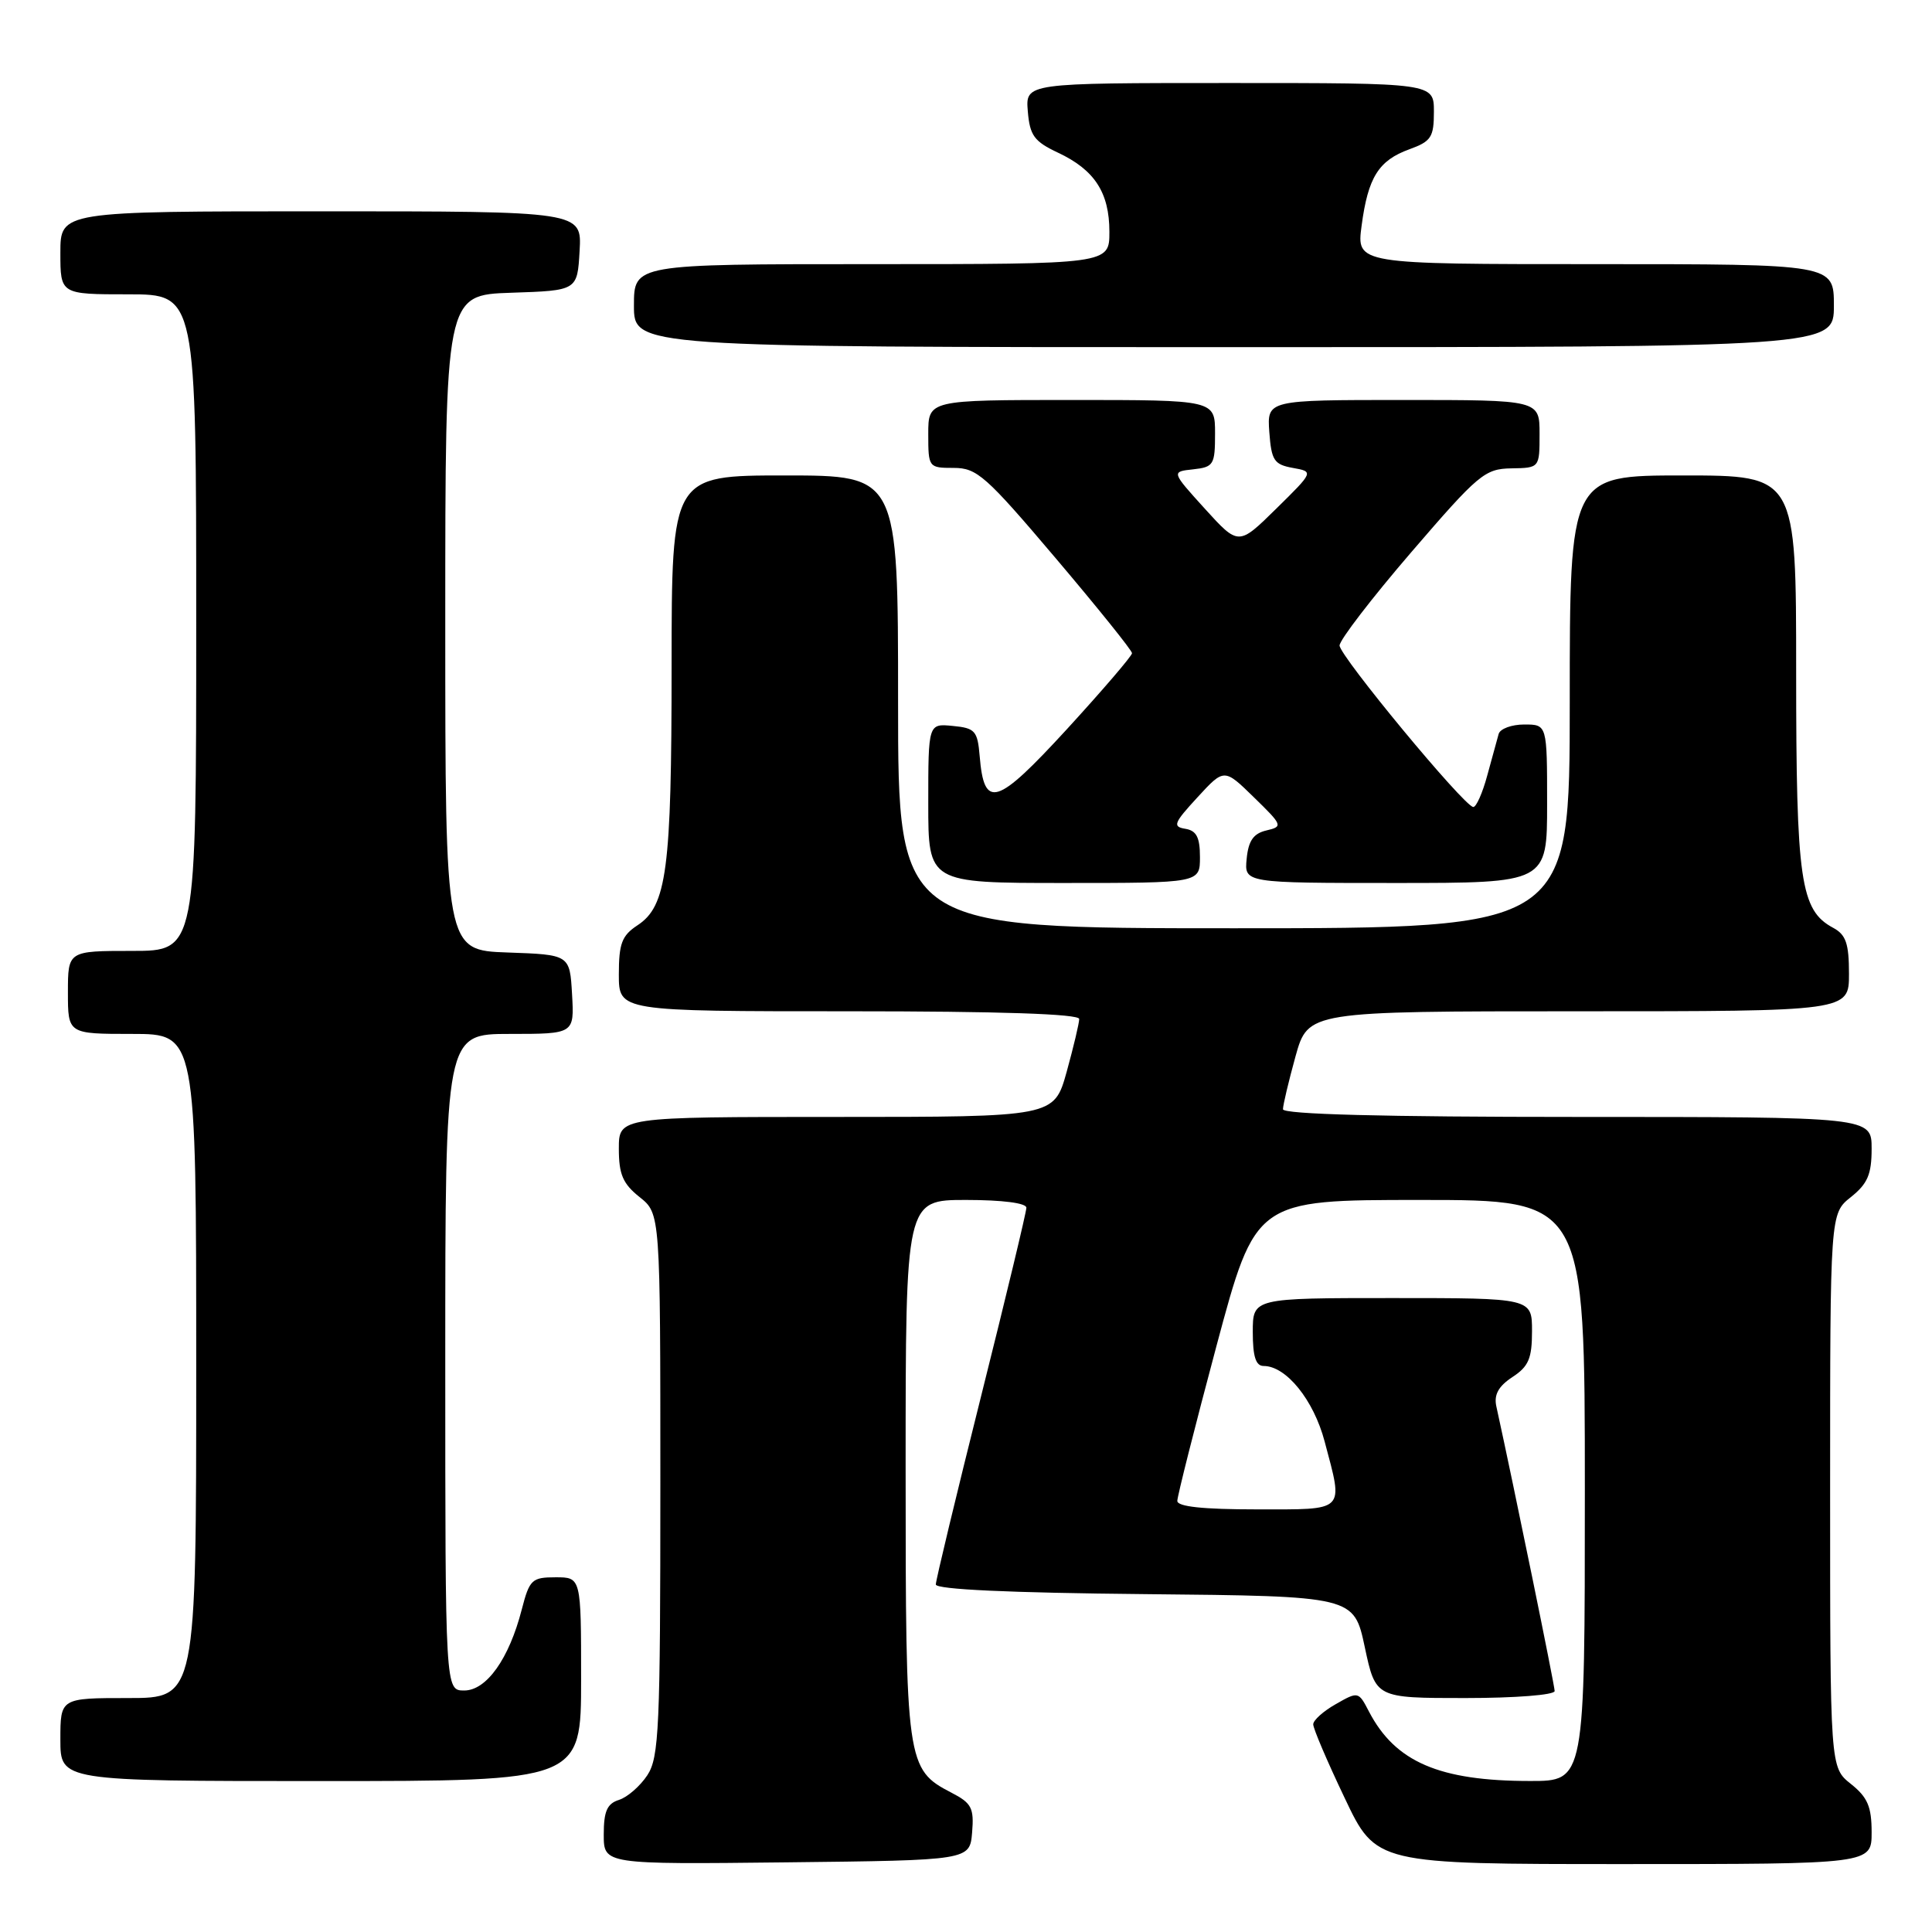 <?xml version="1.0" encoding="UTF-8" standalone="no"?>
<!DOCTYPE svg PUBLIC "-//W3C//DTD SVG 1.1//EN" "http://www.w3.org/Graphics/SVG/1.1/DTD/svg11.dtd" >
<svg xmlns="http://www.w3.org/2000/svg" xmlns:xlink="http://www.w3.org/1999/xlink" version="1.1" viewBox="0 0 256 256">
 <g >
 <path fill="currentColor"
d=" M 128.81 242.81 C 129.08 239.56 128.74 238.92 126.07 237.54 C 120.11 234.45 120.00 233.67 120.00 194.55 C 120.00 159.00 120.00 159.00 128.00 159.00 C 132.83 159.00 136.00 159.41 136.00 160.03 C 136.00 160.60 133.30 171.83 130.00 185.00 C 126.70 198.17 124.00 209.40 124.00 209.95 C 124.00 210.61 133.80 211.06 151.70 211.23 C 179.40 211.50 179.40 211.50 180.84 218.25 C 182.28 225.00 182.28 225.00 194.14 225.00 C 200.82 225.00 206.00 224.59 206.00 224.07 C 206.00 223.33 200.63 197.09 198.27 186.34 C 197.94 184.80 198.55 183.69 200.40 182.47 C 202.55 181.07 203.00 180.00 203.00 176.38 C 203.00 172.00 203.00 172.00 184.50 172.00 C 166.00 172.00 166.00 172.00 166.00 176.50 C 166.00 179.76 166.40 181.00 167.44 181.00 C 170.43 181.00 174.07 185.51 175.52 191.00 C 178.02 200.44 178.45 200.00 166.50 200.00 C 159.42 200.00 156.00 199.64 156.00 198.88 C 156.00 198.26 158.33 189.04 161.18 178.38 C 166.37 159.00 166.37 159.00 188.18 159.00 C 210.00 159.00 210.00 159.00 210.00 197.50 C 210.00 236.00 210.00 236.00 202.75 235.99 C 190.71 235.99 184.88 233.47 181.40 226.80 C 180.01 224.12 179.97 224.11 177.01 225.80 C 175.36 226.73 174.01 227.94 174.01 228.48 C 174.00 229.03 175.87 233.41 178.17 238.23 C 182.33 247.00 182.33 247.00 215.17 247.00 C 248.00 247.00 248.00 247.00 248.00 242.79 C 248.00 239.39 247.47 238.15 245.25 236.38 C 242.50 234.19 242.50 234.19 242.50 197.50 C 242.50 160.81 242.50 160.81 245.25 158.62 C 247.47 156.85 248.00 155.61 248.00 152.21 C 248.00 148.00 248.00 148.00 209.00 148.00 C 183.28 148.00 170.00 147.65 170.00 146.98 C 170.00 146.43 170.75 143.28 171.66 139.98 C 173.33 134.00 173.33 134.00 209.16 134.00 C 245.00 134.00 245.00 134.00 245.00 129.04 C 245.00 125.03 244.60 123.86 242.92 122.95 C 238.56 120.62 238.00 116.77 238.00 89.03 C 238.00 63.00 238.00 63.00 223.00 63.00 C 208.00 63.00 208.00 63.00 208.00 93.00 C 208.00 123.00 208.00 123.00 163.50 123.00 C 119.00 123.00 119.00 123.00 119.00 93.00 C 119.00 63.00 119.00 63.00 104.00 63.00 C 89.00 63.00 89.00 63.00 88.99 88.25 C 88.99 115.30 88.36 120.06 84.45 122.62 C 82.40 123.97 82.00 125.03 82.00 129.12 C 82.00 134.00 82.00 134.00 112.50 134.00 C 132.47 134.00 143.00 134.35 143.00 135.02 C 143.00 135.57 142.25 138.72 141.34 142.02 C 139.67 148.00 139.67 148.00 110.84 148.00 C 82.00 148.00 82.00 148.00 82.00 152.21 C 82.00 155.61 82.53 156.85 84.75 158.62 C 87.50 160.81 87.50 160.81 87.50 196.70 C 87.50 228.98 87.33 232.85 85.78 235.22 C 84.83 236.66 83.14 238.14 82.03 238.49 C 80.44 238.99 80.00 240.00 80.00 243.09 C 80.00 247.04 80.00 247.04 104.25 246.77 C 128.50 246.50 128.50 246.50 128.81 242.81 Z  M 77.00 222.50 C 77.00 209.00 77.00 209.00 73.62 209.00 C 70.48 209.00 70.16 209.30 69.14 213.25 C 67.46 219.79 64.47 224.00 61.51 224.00 C 59.00 224.00 59.00 224.00 59.00 180.50 C 59.00 137.00 59.00 137.00 67.55 137.00 C 76.10 137.00 76.10 137.00 75.80 131.75 C 75.50 126.50 75.50 126.50 67.25 126.21 C 59.00 125.92 59.00 125.92 59.00 82.50 C 59.00 39.08 59.00 39.08 67.75 38.79 C 76.50 38.50 76.50 38.50 76.80 33.25 C 77.10 28.00 77.10 28.00 42.55 28.00 C 8.00 28.00 8.00 28.00 8.00 33.50 C 8.00 39.00 8.00 39.00 17.00 39.00 C 26.00 39.00 26.00 39.00 26.00 82.50 C 26.00 126.00 26.00 126.00 17.50 126.00 C 9.00 126.00 9.00 126.00 9.00 131.50 C 9.00 137.00 9.00 137.00 17.50 137.00 C 26.00 137.00 26.00 137.00 26.00 181.00 C 26.00 225.00 26.00 225.00 17.00 225.00 C 8.00 225.00 8.00 225.00 8.00 230.50 C 8.00 236.00 8.00 236.00 42.50 236.00 C 77.00 236.00 77.00 236.00 77.00 222.50 Z  M 159.00 113.57 C 159.00 110.95 158.54 110.06 157.06 109.82 C 155.34 109.54 155.53 109.06 158.67 105.65 C 162.21 101.80 162.21 101.80 166.15 105.65 C 169.97 109.37 170.02 109.52 167.80 110.04 C 166.09 110.44 165.42 111.40 165.19 113.79 C 164.87 117.00 164.87 117.00 184.94 117.00 C 205.00 117.00 205.00 117.00 205.00 106.50 C 205.00 96.00 205.00 96.00 201.97 96.00 C 200.30 96.00 198.78 96.56 198.58 97.25 C 198.39 97.94 197.71 100.41 197.07 102.75 C 196.44 105.09 195.60 106.97 195.21 106.93 C 193.97 106.82 177.50 86.91 177.50 85.53 C 177.50 84.81 181.78 79.24 187.00 73.17 C 195.89 62.84 196.74 62.12 200.25 62.06 C 204.00 62.00 204.00 62.00 204.00 57.50 C 204.00 53.00 204.00 53.00 185.94 53.00 C 167.89 53.00 167.89 53.00 168.19 57.25 C 168.47 61.01 168.82 61.55 171.30 62.00 C 174.09 62.50 174.09 62.50 169.10 67.41 C 164.11 72.32 164.11 72.32 159.65 67.41 C 155.20 62.50 155.20 62.50 158.10 62.19 C 160.82 61.89 161.00 61.59 161.00 57.44 C 161.00 53.00 161.00 53.00 142.00 53.00 C 123.00 53.00 123.00 53.00 123.00 57.50 C 123.00 61.94 123.04 62.00 126.37 62.00 C 129.45 62.00 130.63 63.05 139.87 73.95 C 145.44 80.52 150.00 86.19 150.00 86.55 C 150.00 86.91 146.11 91.44 141.37 96.62 C 132.02 106.80 130.40 107.30 129.81 100.17 C 129.53 96.84 129.20 96.47 126.25 96.19 C 123.00 95.87 123.00 95.87 123.00 106.44 C 123.00 117.00 123.00 117.00 141.00 117.00 C 159.00 117.00 159.00 117.00 159.00 113.57 Z  M 243.00 40.50 C 243.00 35.00 243.00 35.00 211.37 35.00 C 179.74 35.00 179.74 35.00 180.42 29.91 C 181.27 23.49 182.67 21.26 186.75 19.78 C 189.64 18.73 190.00 18.18 190.00 14.80 C 190.00 11.00 190.00 11.00 162.94 11.00 C 135.88 11.00 135.88 11.00 136.19 14.75 C 136.46 17.96 137.03 18.74 140.17 20.22 C 145.04 22.50 147.00 25.52 147.00 30.72 C 147.00 35.00 147.00 35.00 115.50 35.00 C 84.00 35.00 84.00 35.00 84.00 40.50 C 84.00 46.00 84.00 46.00 163.50 46.00 C 243.00 46.00 243.00 46.00 243.00 40.50 Z "/>
</g>
</svg>